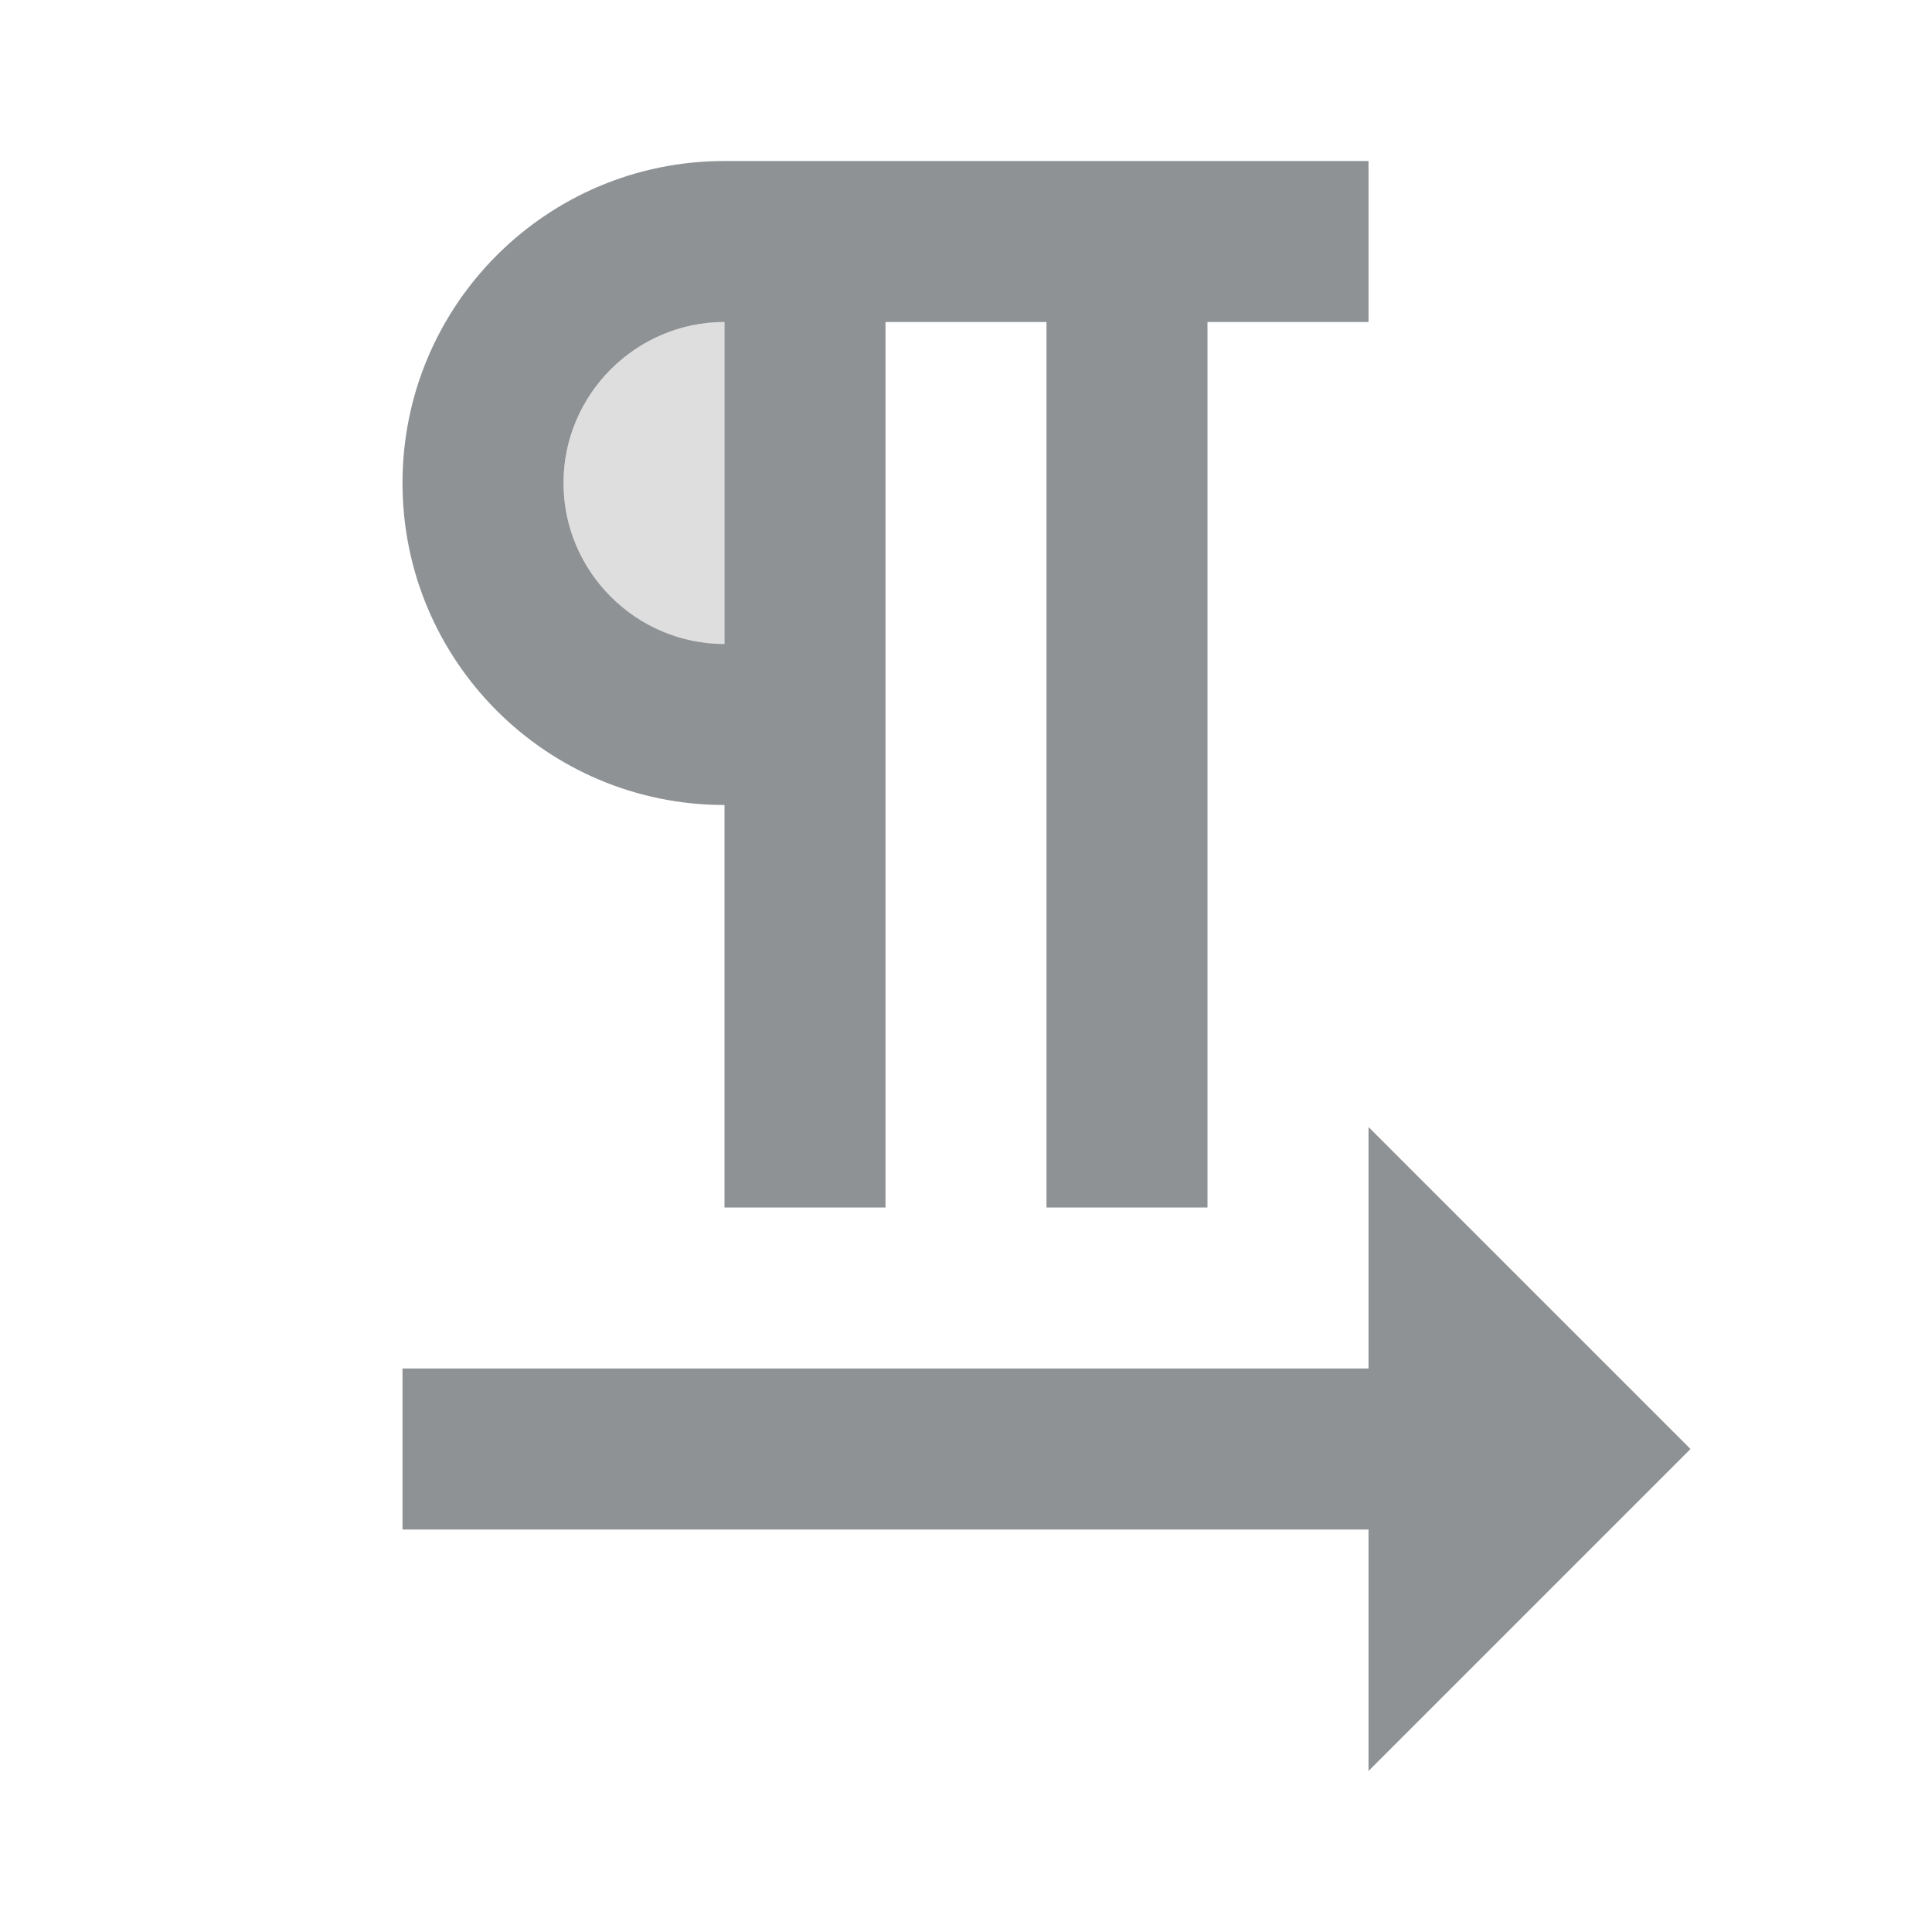 <svg width="24" height="24" viewBox="0 0 24 24" fill="none" xmlns="http://www.w3.org/2000/svg">
<path opacity="0.3" d="M9 8V4C7.9 4 7 4.9 7 6C7 7.1 7.9 8 9 8Z" fill="#8F9294"/>
<path d="M9 10V15H11V4H13V15H15V4H17V2H9C6.79 2 5 3.79 5 6C5 8.21 6.79 10 9 10ZM9 4V8C7.9 8 7 7.1 7 6C7 4.9 7.9 4 9 4ZM21 18L17 14V17H5V19H17V22L21 18Z" fill="#8F9294"/>
</svg>
